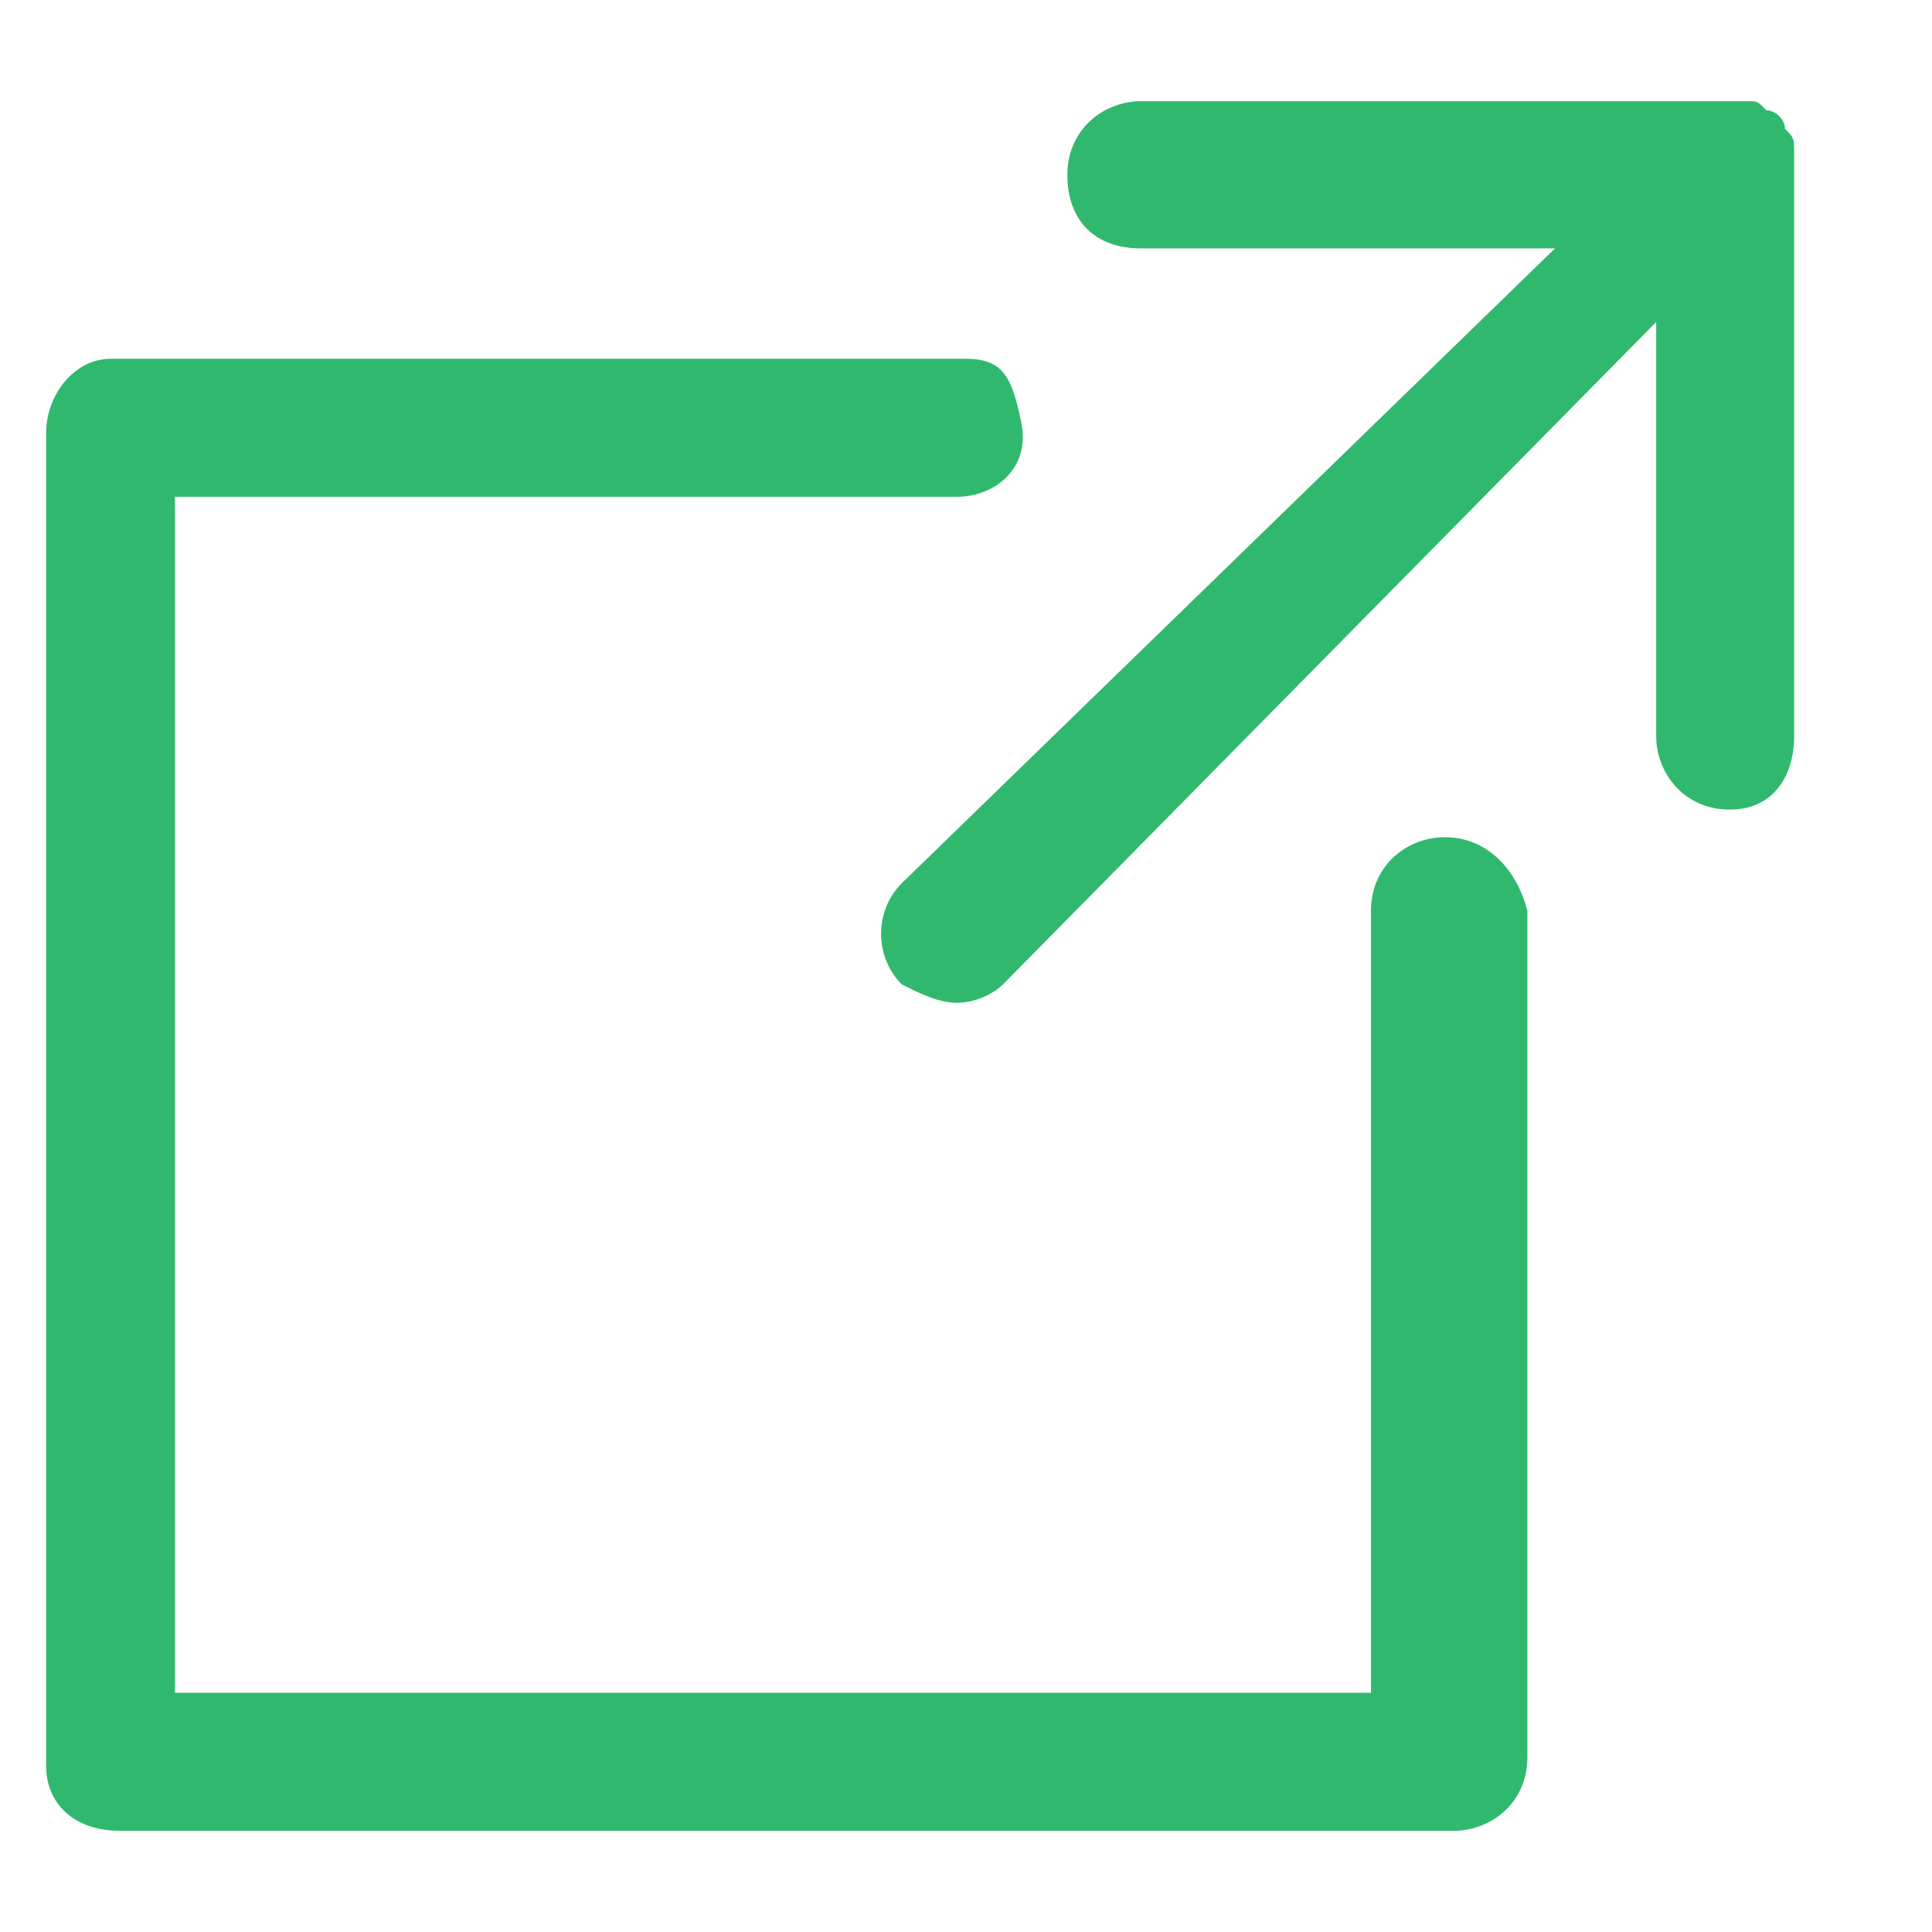 <svg width="21" height="21" viewBox="0 0 21 21" fill="none" xmlns="http://www.w3.org/2000/svg">
<g clip-path="url(#clip0)">
<path d="M15.702 9.1C15.302 9.1 14.902 9.4 14.902 9.9V18.4H1.902V5.4H10.402C10.802 5.4 11.202 5.1 11.102 4.6C11.002 4.1 10.902 3.9 10.502 3.9H1.202C0.802 3.9 0.502 4.3 0.502 4.7V19.2C0.502 19.6 0.802 19.9 1.302 19.9H15.802C16.202 19.9 16.602 19.6 16.602 19.1V9.9C16.502 9.5 16.202 9.1 15.702 9.1Z" fill="#30B96E"/>
<path d="M19.402 1.4C19.402 1.3 19.302 1.2 19.202 1.2C19.102 1.1 19.102 1.1 19.002 1.1C18.902 1.1 18.902 1.1 18.802 1.1C18.802 1.1 18.802 1.1 18.702 1.1H12.402C12.002 1.1 11.602 1.4 11.602 1.9C11.602 2.4 11.902 2.7 12.402 2.7H16.902L9.802 9.6C9.502 9.9 9.502 10.4 9.802 10.7C10.002 10.8 10.202 10.9 10.402 10.9C10.602 10.9 10.802 10.8 10.902 10.7L18.002 3.5V8C18.002 8.4 18.302 8.8 18.802 8.8C19.302 8.8 19.502 8.4 19.502 8V1.7C19.502 1.5 19.502 1.5 19.402 1.4Z" fill="#30B96E"/>
</g>
<defs>
<clipPath id="clip0">
<path d="M0.002 0.5H20.002V20.5H0.002V0.5Z" fill="white"/>
</clipPath>
</defs>
</svg>

